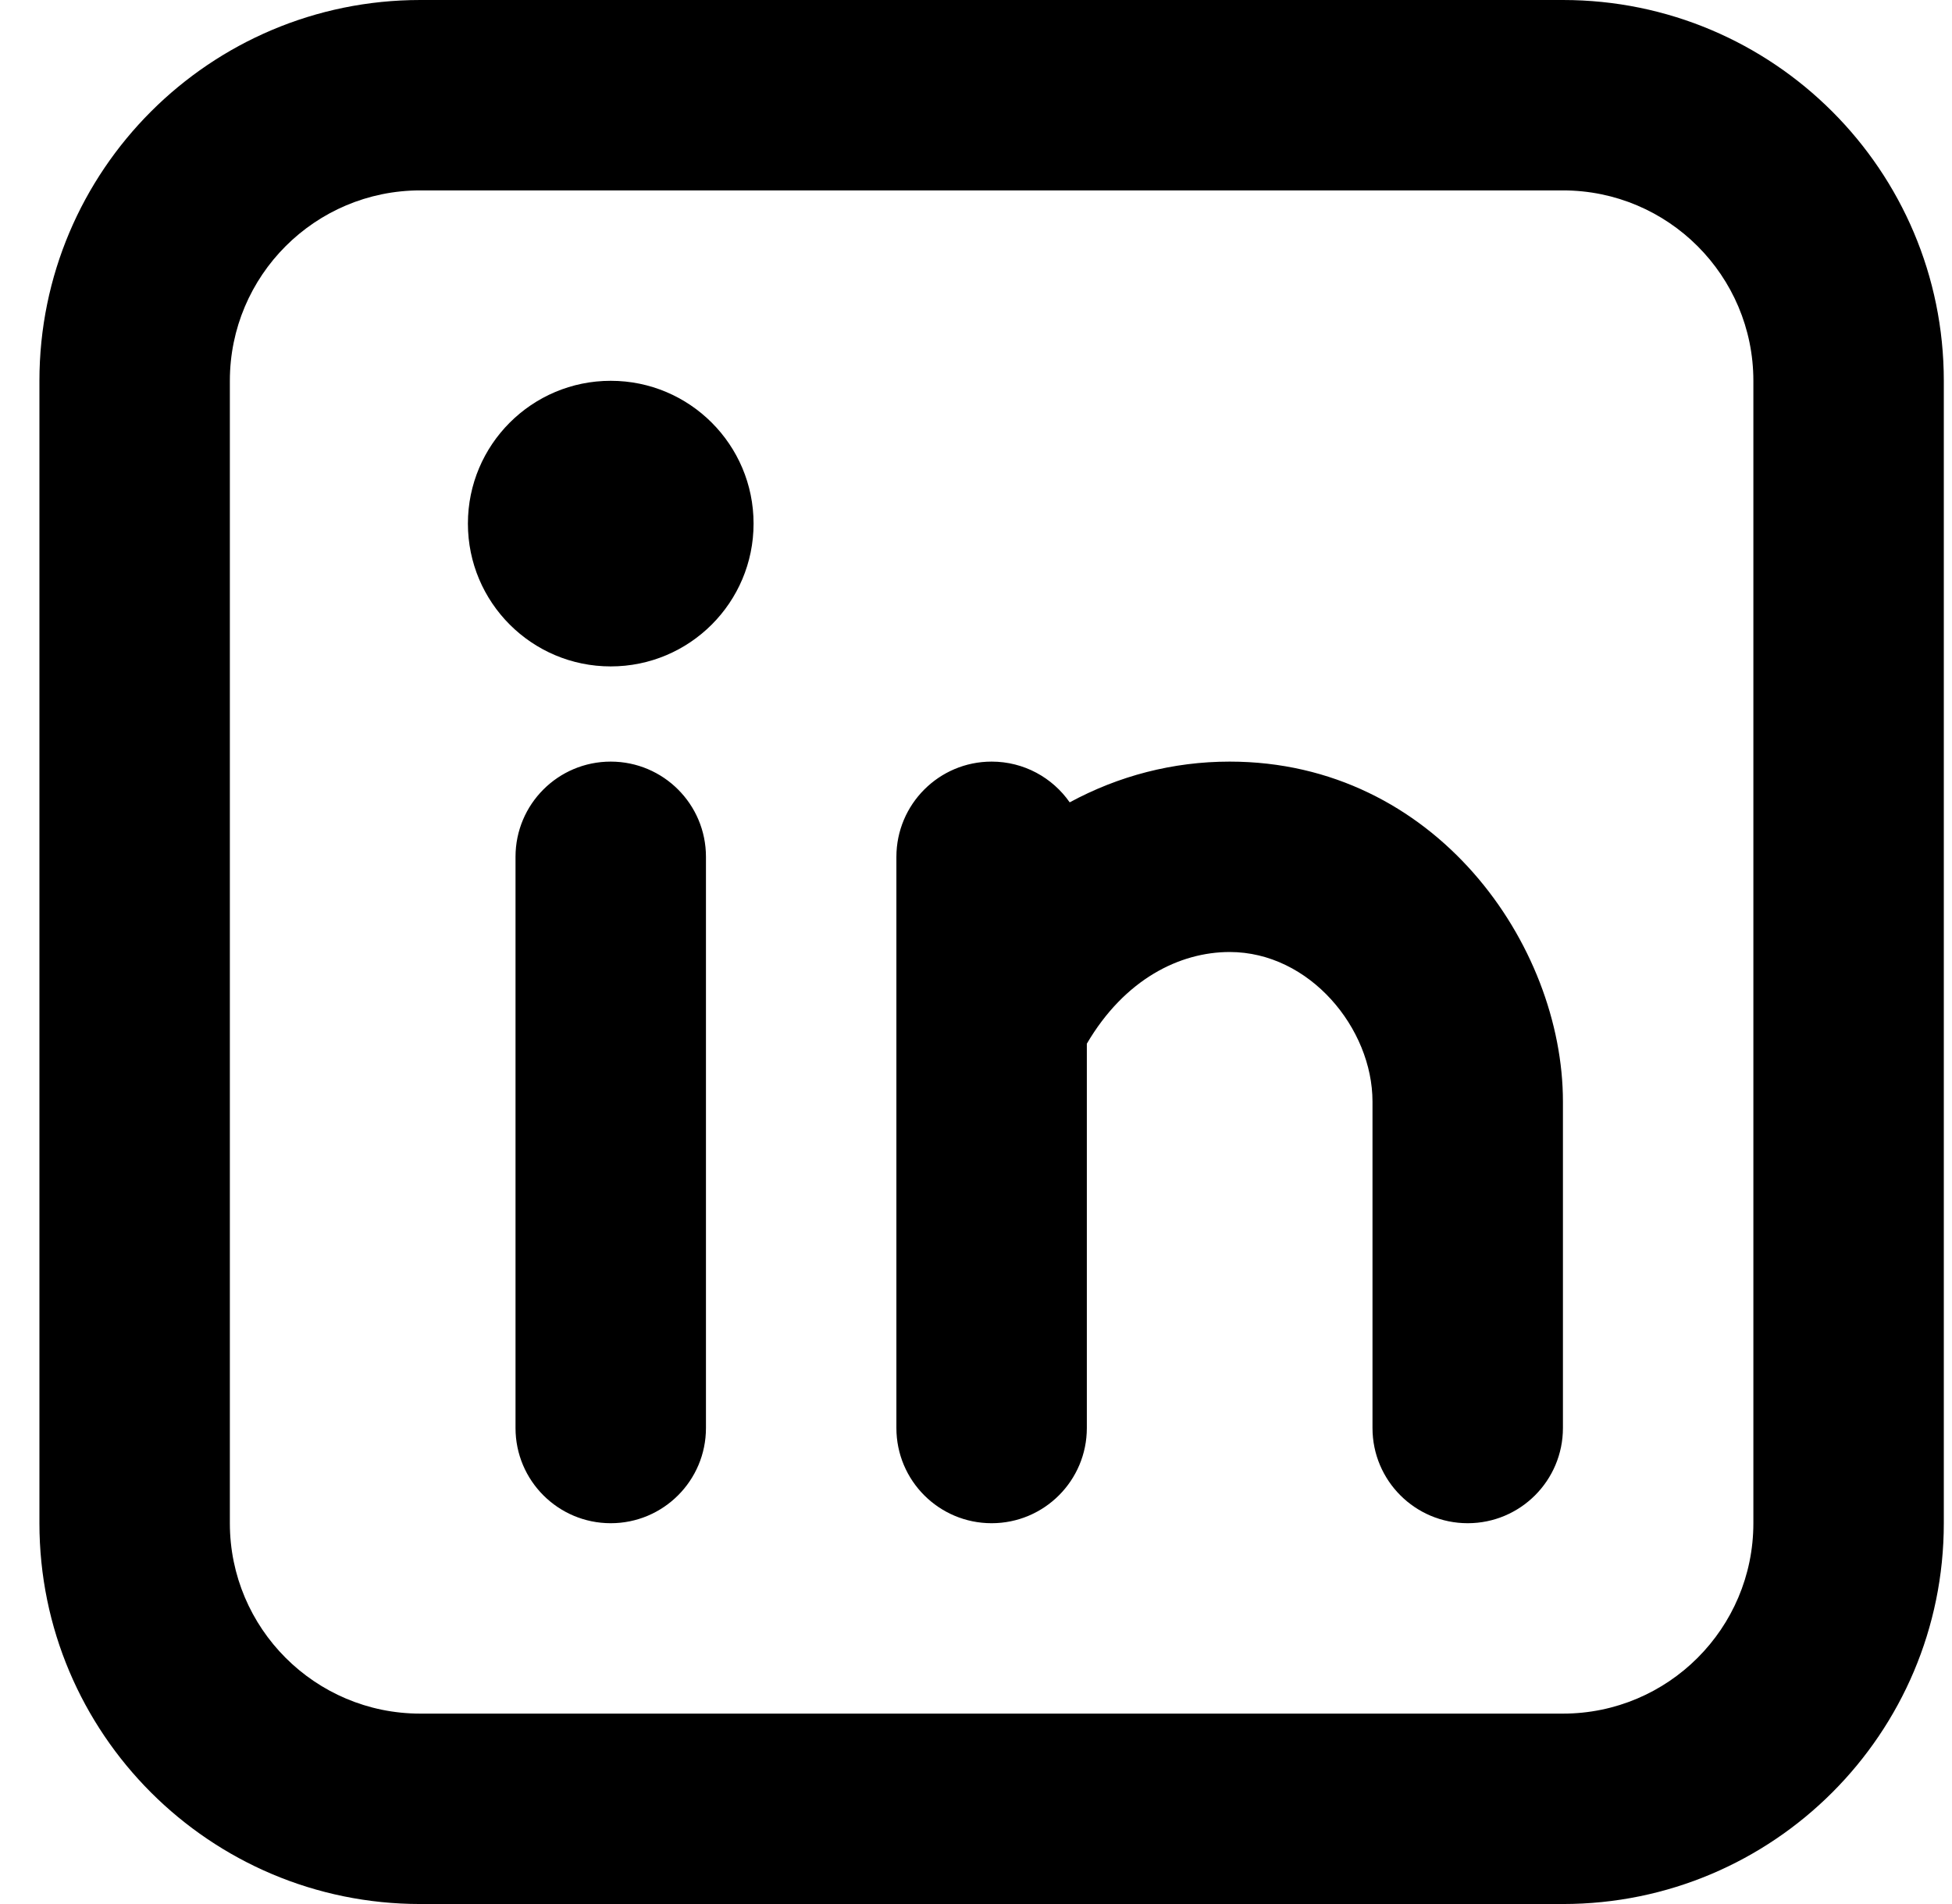 <svg width="41" height="40" viewBox="0 0 41 40" fill="none" xmlns="http://www.w3.org/2000/svg">
<path fill-rule="evenodd" clip-rule="evenodd" d="M8.828 0C4.41 0 0.828 3.582 0.828 8V32C0.828 36.418 4.41 40 8.828 40H32.828C37.246 40 40.828 36.418 40.828 32V8C40.828 3.582 37.246 0 32.828 0H8.828ZM4.828 8C4.828 5.791 6.619 4 8.828 4H32.828C35.037 4 36.828 5.791 36.828 8V32C36.828 34.209 35.037 36 32.828 36H8.828C6.619 36 4.828 34.209 4.828 32V8ZM14.828 18C14.828 16.895 13.932 16 12.828 16C11.723 16 10.828 16.895 10.828 18V30C10.828 31.105 11.723 32 12.828 32C13.932 32 14.828 31.105 14.828 30V18ZM15.828 11C15.828 12.657 14.485 14 12.828 14C11.171 14 9.828 12.657 9.828 11C9.828 9.343 11.171 8 12.828 8C14.485 8 15.828 9.343 15.828 11ZM20.828 16C21.507 16 22.107 16.338 22.468 16.856C23.494 16.3 24.635 16 25.828 16C30.147 16 32.828 19.852 32.828 23.143V23.158V23.173V23.188V23.203V23.219V23.234V23.249V23.265V23.28V23.295V23.311V23.326V23.342V23.358V23.373V23.389V23.404V23.42V23.436V23.452V23.468V23.483V23.499V23.515V23.531V23.547V23.563V23.579V23.595V23.611V23.627V23.644V23.66V23.676V23.692V23.709V23.725V23.741V23.758V23.774V23.791V23.807V23.823V23.84V23.857V23.873V23.89V23.906V23.923V23.94V23.956V23.973V23.99V24.007V24.023V24.04V24.057V24.074V24.091V24.108V24.125V24.142V24.159V24.176V24.193V24.21V24.227V24.244V24.261V24.278V24.296V24.313V24.33V24.347V24.364V24.382V24.399V24.416V24.434V24.451V24.468V24.486V24.503V24.52V24.538V24.555V24.573V24.59V24.608V24.625V24.643V24.66V24.678V24.695V24.713V24.731V24.748V24.766V24.783V24.801V24.819V24.836V24.854V24.872V24.889V24.907V24.925V24.943V24.96V24.978V24.996V25.014V25.031V25.049V25.067V25.085V25.103V25.12V25.138V25.156V25.174V25.192V25.21V25.228V25.245V25.263V25.281V25.299V25.317V25.335V25.353V25.371V25.389V25.407V25.424V25.442V25.46V25.478V25.496V25.514V25.532V25.55V25.568V25.586V25.604V25.622V25.64V25.658V25.676V25.693V25.711V25.729V25.747V25.765V25.783V25.801V25.819V25.837V25.855V25.873V25.891V25.909V25.926V25.944V25.962V25.98V25.998V26.016V26.034V26.052V26.069V26.087V26.105V26.123V26.141V26.159V26.176V26.194V26.212V26.23V26.248V26.265V26.283V26.301V26.319V26.336V26.354V26.372V26.389V26.407V26.425V26.443V26.46V26.478V26.495V26.513V26.531V26.548V26.566V26.583V26.601V26.618V26.636V26.653V26.671V26.688V26.706V26.723V26.741V26.758V26.775V26.793V26.81V26.828V26.845V26.862V26.879V26.897V26.914V26.931V26.948V26.965V26.983V27V27.017V27.034V27.051V27.068V27.085V27.102V27.119V27.136V27.153V27.17V27.187V27.204V27.221V27.237V27.254V27.271V27.288V27.304V27.321V27.338V27.354V27.371V27.388V27.404V27.421V27.437V27.454V27.47V27.487V27.503V27.519V27.536V27.552V27.568V27.585V27.601V27.617V27.633V27.649V27.665V27.681V27.697V27.713V27.729V27.745V27.761V27.777V27.793V27.809V27.824V27.84V27.856V27.872V27.887V27.903V27.918V27.934V27.949V27.965V27.98V27.996V28.011V28.026V28.042V28.057V28.072V28.087V28.102V28.117V28.132V28.147V28.162V28.177V28.192V28.207V28.222V28.236V28.251V28.266V28.28V28.295V28.309V28.324V28.338V28.353V28.367V28.382V28.396V28.41V28.424V28.438V28.452V28.466V28.48V28.494V28.508V28.522V28.536V28.55V28.564V28.577V28.591V28.604V28.618V28.631V28.645V28.658V28.672V28.685V28.698V28.711V28.724V28.738V28.751V28.764V28.776V28.789V28.802V28.815V28.828V28.84V28.853V28.866V28.878V28.89V28.903V28.915V28.928V28.94V28.952V28.964V28.976V28.988V29V29.012V29.024V29.036V29.047V29.059V29.071V29.082V29.094V29.105V29.116V29.128V29.139V29.15V29.161V29.172V29.183V29.194V29.205V29.216V29.227V29.238V29.248V29.259V29.269V29.28V29.29V29.301V29.311V29.321V29.331V29.341V29.351V29.361V29.371V29.381V29.391V29.4V29.41V29.419V29.429V29.438V29.448V29.457V29.466V29.475V29.484V29.493V29.502V29.511V29.52V29.529V29.537V29.546V29.554V29.563V29.571V29.579V29.588V29.596V29.604V29.612V29.62V29.628V29.635V29.643V29.651V29.658V29.666V29.673V29.68V29.688V29.695V29.702V29.709V29.716V29.723V29.73V29.736V29.743V29.75V29.756V29.762V29.769V29.775V29.781V29.787V29.793V29.799V29.805V29.811V29.817V29.822V29.828V29.833V29.838V29.844V29.849V29.854V29.859V29.864V29.869V29.874V29.878V29.883V29.888V29.892V29.896V29.901V29.905V29.909V29.913V29.917V29.921V29.924V29.928V29.932V29.935V29.939V29.942V29.945V29.948V29.951V29.954V29.957V29.96V29.963V29.965V29.968V29.97V29.972V29.975V29.977V29.979V29.983V29.986V29.989V29.992V29.994V29.997V29.999C32.828 31.104 31.933 32 30.828 32C29.723 32 28.828 31.105 28.828 30V29.998V29.995V29.993V29.991V29.988V29.984V29.981V29.977V29.975V29.972V29.97V29.968V29.965V29.963V29.96V29.957V29.954V29.951V29.948V29.945V29.942V29.939V29.935V29.932V29.928V29.924V29.921V29.917V29.913V29.909V29.905V29.901V29.896V29.892V29.888V29.883V29.878V29.874V29.869V29.864V29.859V29.854V29.849V29.844V29.838V29.833V29.828V29.822V29.817V29.811V29.805V29.799V29.793V29.787V29.781V29.775V29.769V29.762V29.756V29.75V29.743V29.736V29.73V29.723V29.716V29.709V29.702V29.695V29.688V29.68V29.673V29.666V29.658V29.651V29.643V29.635V29.628V29.62V29.612V29.604V29.596V29.588V29.579V29.571V29.563V29.554V29.546V29.537V29.529V29.52V29.511V29.502V29.493V29.484V29.475V29.466V29.457V29.448V29.438V29.429V29.419V29.41V29.4V29.391V29.381V29.371V29.361V29.351V29.341V29.331V29.321V29.311V29.301V29.29V29.28V29.269V29.259V29.248V29.238V29.227V29.216V29.205V29.194V29.183V29.172V29.161V29.15V29.139V29.128V29.116V29.105V29.094V29.082V29.071V29.059V29.047V29.036V29.024V29.012V29V28.988V28.976V28.964V28.952V28.94V28.928V28.915V28.903V28.89V28.878V28.866V28.853V28.84V28.828V28.815V28.802V28.789V28.776V28.764V28.751V28.738V28.724V28.711V28.698V28.685V28.672V28.658V28.645V28.631V28.618V28.604V28.591V28.577V28.564V28.55V28.536V28.522V28.508V28.494V28.48V28.466V28.452V28.438V28.424V28.41V28.396V28.382V28.367V28.353V28.338V28.324V28.309V28.295V28.28V28.266V28.251V28.236V28.222V28.207V28.192V28.177V28.162V28.147V28.132V28.117V28.102V28.087V28.072V28.057V28.042V28.026V28.011V27.996V27.98V27.965V27.949V27.934V27.918V27.903V27.887V27.872V27.856V27.84V27.824V27.809V27.793V27.777V27.761V27.745V27.729V27.713V27.697V27.681V27.665V27.649V27.633V27.617V27.601V27.585V27.568V27.552V27.536V27.519V27.503V27.487V27.47V27.454V27.437V27.421V27.404V27.388V27.371V27.354V27.338V27.321V27.304V27.288V27.271V27.254V27.237V27.221V27.204V27.187V27.17V27.153V27.136V27.119V27.102V27.085V27.068V27.051V27.034V27.017V27V26.983V26.965V26.948V26.931V26.914V26.897V26.879V26.862V26.845V26.828V26.81V26.793V26.775V26.758V26.741V26.723V26.706V26.688V26.671V26.653V26.636V26.618V26.601V26.583V26.566V26.548V26.531V26.513V26.495V26.478V26.46V26.443V26.425V26.407V26.389V26.372V26.354V26.336V26.319V26.301V26.283V26.265V26.248V26.23V26.212V26.194V26.176V26.159V26.141V26.123V26.105V26.087V26.069V26.052V26.034V26.016V25.998V25.98V25.962V25.944V25.926V25.909V25.891V25.873V25.855V25.837V25.819V25.801V25.783V25.765V25.747V25.729V25.711V25.693V25.676V25.658V25.64V25.622V25.604V25.586V25.568V25.55V25.532V25.514V25.496V25.478V25.46V25.442V25.424V25.407V25.389V25.371V25.353V25.335V25.317V25.299V25.281V25.263V25.245V25.228V25.21V25.192V25.174V25.156V25.138V25.12V25.103V25.085V25.067V25.049V25.031V25.014V24.996V24.978V24.96V24.943V24.925V24.907V24.889V24.872V24.854V24.836V24.819V24.801V24.783V24.766V24.748V24.731V24.713V24.695V24.678V24.66V24.643V24.625V24.608V24.59V24.573V24.555V24.538V24.52V24.503V24.486V24.468V24.451V24.434V24.416V24.399V24.382V24.364V24.347V24.33V24.313V24.296V24.278V24.261V24.244V24.227V24.21V24.193V24.176V24.159V24.142V24.125V24.108V24.091V24.074V24.057V24.04V24.023V24.007V23.99V23.973V23.956V23.94V23.923V23.906V23.89V23.873V23.857V23.84V23.823V23.807V23.791V23.774V23.758V23.741V23.725V23.709V23.692V23.676V23.66V23.644V23.627V23.611V23.595V23.579V23.563V23.547V23.531V23.515V23.499V23.483V23.468V23.452V23.436V23.42V23.404V23.389V23.373V23.358V23.342V23.326V23.311V23.295V23.28V23.265V23.249V23.234V23.219V23.203V23.188V23.173V23.158V23.143C28.828 21.606 27.509 20 25.828 20C24.78 20 23.623 20.57 22.828 21.926V21.932V21.952V21.973V21.993V22.014V22.035V22.056V22.076V22.097V22.118V22.139V22.16V22.181V22.202V22.223V22.244V22.265V22.286V22.307V22.329V22.35V22.371V22.392V22.414V22.435V22.456V22.478V22.499V22.521V22.542V22.563V22.585V22.607V22.628V22.65V22.671V22.693V22.715V22.736V22.758V22.78V22.801V22.823V22.845V22.867V22.889V22.91V22.932V22.954V22.976V22.998V23.02V23.042V23.064V23.086V23.108V23.13V23.152V23.174V23.196V23.218V23.241V23.263V23.285V23.307V23.329V23.351V23.374V23.396V23.418V23.44V23.463V23.485V23.507V23.529V23.552V23.574V23.596V23.619V23.641V23.664V23.686V23.708V23.731V23.753V23.776V23.798V23.82V23.843V23.865V23.888V23.91V23.933V23.955V23.978V24V24.023V24.045V24.068V24.09V24.112V24.135V24.158V24.18V24.203V24.225V24.248V24.27V24.293V24.315V24.338V24.36V24.383V24.405V24.428V24.45V24.473V24.495V24.518V24.54V24.563V24.585V24.608V24.63V24.653V24.675V24.698V24.72V24.743V24.765V24.788V24.81V24.833V24.855V24.877V24.9V24.922V24.945V24.967V24.989V25.012V25.034V25.057V25.079V25.101V25.124V25.146V25.168V25.191V25.213V25.235V25.257V25.28V25.302V25.324V25.346V25.369V25.391V25.413V25.435V25.457V25.479V25.501V25.523V25.546V25.568V25.59V25.612V25.634V25.656V25.678V25.7V25.721V25.743V25.765V25.787V25.809V25.831V25.853V25.874V25.896V25.918V25.94V25.961V25.983V26.005V26.026V26.048V26.069V26.091V26.112V26.134V26.155V26.177V26.198V26.22V26.241V26.262V26.284V26.305V26.326V26.347V26.369V26.39V26.411V26.432V26.453V26.474V26.495V26.516V26.537V26.558V26.579V26.6V26.621V26.642V26.662V26.683V26.704V26.724V26.745V26.766V26.786V26.807V26.827V26.848V26.868V26.888V26.909V26.929V26.949V26.97V26.99V27.01V27.03V27.05V27.07V27.09V27.11V27.13V27.15V27.17V27.189V27.209V27.229V27.249V27.268V27.288V27.307V27.327V27.346V27.366V27.385V27.404V27.424V27.443V27.462V27.481V27.5V27.519V27.538V27.557V27.576V27.595V27.614V27.632V27.651V27.67V27.688V27.707V27.725V27.744V27.762V27.781V27.799V27.817V27.835V27.853V27.872V27.89V27.908V27.925V27.943V27.961V27.979V27.997V28.014V28.032V28.049V28.067V28.084V28.102V28.119V28.136V28.153V28.171V28.188V28.205V28.222V28.239V28.255V28.272V28.289V28.305V28.322V28.339V28.355V28.372V28.388V28.404V28.42V28.437V28.453V28.469V28.485V28.501V28.516V28.532V28.548V28.563V28.579V28.595V28.61V28.625V28.641V28.656V28.671V28.686V28.701V28.716V28.731V28.746V28.761V28.775V28.79V28.805V28.819V28.833V28.848V28.862V28.876V28.89V28.904V28.918V28.932V28.946V28.96V28.973V28.987V29V29.014V29.027V29.041V29.054V29.067V29.08V29.093V29.106V29.119V29.131V29.144V29.157V29.169V29.182V29.194V29.206V29.218V29.231V29.243V29.254V29.266V29.278V29.29V29.301V29.313V29.324V29.336V29.347V29.358V29.369V29.38V29.391V29.402V29.413V29.424V29.434V29.445V29.455V29.465V29.476V29.486V29.496V29.506V29.516V29.525V29.535V29.545V29.554V29.564V29.573V29.582V29.591V29.601V29.61V29.618V29.627V29.636V29.644V29.653V29.661V29.67V29.678V29.686V29.694V29.702V29.71V29.718V29.725V29.733V29.74V29.748V29.755V29.762V29.769V29.776V29.783V29.79V29.796V29.803V29.809V29.816V29.822V29.828V29.834V29.84V29.846V29.852V29.857V29.863V29.868V29.873V29.879V29.884V29.889V29.894V29.898V29.903V29.908V29.912V29.917V29.921V29.925V29.929V29.933V29.937V29.941V29.944V29.948V29.951V29.954V29.957V29.961V29.963V29.966V29.969V29.972V29.974V29.977V29.979V29.981V29.983V29.987V29.99V29.993V29.995V29.998V30C22.828 31.104 21.933 32 20.828 32C19.723 32 18.828 31.105 18.828 30V29.998V29.995V29.993V29.99V29.987V29.983V29.981V29.979V29.977V29.974V29.972V29.969V29.966V29.963V29.961V29.957V29.954V29.951V29.948V29.944V29.941V29.937V29.933V29.929V29.925V29.921V29.917V29.912V29.908V29.903V29.898V29.894V29.889V29.884V29.879V29.873V29.868V29.863V29.857V29.852V29.846V29.84V29.834V29.828V29.822V29.816V29.809V29.803V29.796V29.79V29.783V29.776V29.769V29.762V29.755V29.748V29.74V29.733V29.725V29.718V29.71V29.702V29.694V29.686V29.678V29.67V29.661V29.653V29.644V29.636V29.627V29.618V29.61V29.601V29.591V29.582V29.573V29.564V29.554V29.545V29.535V29.525V29.516V29.506V29.496V29.486V29.476V29.465V29.455V29.445V29.434V29.424V29.413V29.402V29.391V29.38V29.369V29.358V29.347V29.336V29.324V29.313V29.301V29.29V29.278V29.266V29.254V29.243V29.231V29.218V29.206V29.194V29.182V29.169V29.157V29.144V29.131V29.119V29.106V29.093V29.08V29.067V29.054V29.041V29.027V29.014V29V28.987V28.973V28.96V28.946V28.932V28.918V28.904V28.89V28.876V28.862V28.848V28.833V28.819V28.805V28.79V28.775V28.761V28.746V28.731V28.716V28.701V28.686V28.671V28.656V28.641V28.625V28.61V28.595V28.579V28.563V28.548V28.532V28.516V28.501V28.485V28.469V28.453V28.437V28.42V28.404V28.388V28.372V28.355V28.339V28.322V28.305V28.289V28.272V28.255V28.239V28.222V28.205V28.188V28.171V28.153V28.136V28.119V28.102V28.084V28.067V28.049V28.032V28.014V27.997V27.979V27.961V27.943V27.925V27.908V27.89V27.872V27.853V27.835V27.817V27.799V27.781V27.762V27.744V27.725V27.707V27.688V27.67V27.651V27.632V27.614V27.595V27.576V27.557V27.538V27.519V27.5V27.481V27.462V27.443V27.424V27.404V27.385V27.366V27.346V27.327V27.307V27.288V27.268V27.249V27.229V27.209V27.189V27.17V27.15V27.13V27.11V27.09V27.07V27.05V27.03V27.01V26.99V26.97V26.949V26.929V26.909V26.888V26.868V26.848V26.827V26.807V26.786V26.766V26.745V26.724V26.704V26.683V26.662V26.642V26.621V26.6V26.579V26.558V26.537V26.516V26.495V26.474V26.453V26.432V26.411V26.39V26.369V26.347V26.326V26.305V26.284V26.262V26.241V26.22V26.198V26.177V26.155V26.134V26.112V26.091V26.069V26.048V26.026V26.005V25.983V25.961V25.94V25.918V25.896V25.874V25.853V25.831V25.809V25.787V25.765V25.743V25.721V25.7V25.678V25.656V25.634V25.612V25.59V25.568V25.546V25.523V25.501V25.479V25.457V25.435V25.413V25.391V25.369V25.346V25.324V25.302V25.28V25.257V25.235V25.213V25.191V25.168V25.146V25.124V25.101V25.079V25.057V25.034V25.012V24.989V24.967V24.945V24.922V24.9V24.877V24.855V24.833V24.81V24.788V24.765V24.743V24.72V24.698V24.675V24.653V24.63V24.608V24.585V24.563V24.54V24.518V24.495V24.473V24.45V24.428V24.405V24.383V24.36V24.338V24.315V24.293V24.27V24.248V24.225V24.203V24.18V24.158V24.135V24.112V24.09V24.068V24.045V24.023V24V23.978V23.955V23.933V23.91V23.888V23.865V23.843V23.82V23.798V23.776V23.753V23.731V23.708V23.686V23.664V23.641V23.619V23.596V23.574V23.552V23.529V23.507V23.485V23.463V23.44V23.418V23.396V23.374V23.351V23.329V23.307V23.285V23.263V23.241V23.218V23.196V23.174V23.152V23.13V23.108V23.086V23.064V23.042V23.02V22.998V22.976V22.954V22.932V22.91V22.889V22.867V22.845V22.823V22.801V22.78V22.758V22.736V22.715V22.693V22.671V22.65V22.628V22.607V22.585V22.563V22.542V22.521V22.499V22.478V22.456V22.435V22.414V22.392V22.371V22.35V22.329V22.307V22.286V22.265V22.244V22.223V22.202V22.181V22.16V22.139V22.118V22.097V22.076V22.056V22.035V22.014V21.993V21.973V21.952V21.932V21.911V21.89V21.87V21.849V21.829V21.809V21.788V21.768V21.748V21.727V21.707V21.687V21.667V21.647V21.627V21.607V21.587V21.567V21.547V21.527V21.507V21.488V21.468V21.448V21.429V21.421V21.413V21.405V21.397V21.389V21.381V21.373V21.365V21.357V21.349V21.341V21.333V21.325V21.317V21.309V21.301V21.293V21.285V21.277V21.268V21.26V21.252V21.244V21.236V21.227V21.219V21.211V21.203V21.194V21.186V21.178V21.169V21.161V21.153V21.144V21.136V21.128V21.119V21.111V21.102V21.094V21.085V21.077V21.069V21.06V21.052V21.043V21.035V21.026V21.017V21.009V21V20.992V20.983V20.975V20.966V20.957V20.949V20.94V20.931V20.923V20.914V20.906V20.897V20.888V20.879V20.871V20.862V20.853V20.845V20.836V20.827V20.818V20.81V20.801V20.792V20.783V20.774V20.766V20.757V20.748V20.739V20.73V20.721V20.713V20.704V20.695V20.686V20.677V20.668V20.659V20.651V20.642V20.633V20.624V20.615V20.606V20.597V20.588V20.579V20.57V20.561V20.552V20.544V20.535V20.526V20.517V20.508V20.499V20.49V20.481V20.472V20.463V20.454V20.445V20.436V20.427V20.418V20.409V20.4V20.391V20.382V20.373V20.364V20.355V20.346V20.337V20.328V20.319V20.31V20.301V20.292V20.283V20.274V20.265V20.256V20.247V20.238V20.229V20.22V20.211V20.202V20.193V20.184V20.175V20.166V20.157V20.148V20.139V20.13V20.121V20.112V20.103V20.094V20.085V20.076V20.067V20.058V20.049V20.04V20.031V20.022V20.013V20.004V19.995V19.986V19.977V19.968V19.959V19.951V19.942V19.933V19.924V19.915V19.906V19.897V19.888V19.879V19.87V19.861V19.853V19.844V19.835V19.826V19.817V19.808V19.799V19.791V19.782V19.773V19.764V19.755V19.747V19.738V19.729V19.72V19.711V19.703V19.694V19.685V19.676V19.668V19.659V19.65V19.642V19.633V19.624V19.615V19.607V19.598V19.59V19.581V19.572V19.564V19.555V19.546V19.538V19.529V19.521V19.512V19.504V19.495V19.487V19.478V19.469V19.461V19.453V19.444V19.436V19.427V19.419V19.41V19.402V19.393V19.385V19.377V19.368V19.36V19.352V19.343V19.335V19.327V19.319V19.31V19.302V19.294V19.286V19.277V19.269V19.261V19.253V19.245V19.237V19.228V19.22V19.212V19.204V19.196V19.188V19.18V19.172V19.164V19.156V19.148V19.14V19.132V19.124V19.116V19.108V19.101V19.093V19.085V19.077V19.069V19.062V19.054V19.046V19.038V19.031V19.023V19.015V19.008V19V18.992V18.985V18.977V18.97V18.962V18.955V18.947V18.94V18.932V18.925V18.917V18.91V18.902V18.895V18.888V18.88V18.873V18.866V18.859V18.851V18.844V18.837V18.83V18.823V18.816V18.808V18.801V18.794V18.787V18.78V18.773V18.766V18.759V18.752V18.746V18.739V18.732V18.725V18.718V18.711V18.705V18.698V18.691V18.684V18.678V18.671V18.665V18.658V18.651V18.645V18.638V18.632V18.625V18.619V18.613V18.606V18.6V18.593V18.587V18.581V18.575V18.568V18.562V18.556V18.55V18.544V18.538V18.532V18.526V18.52V18.514V18.508V18.502V18.496V18.49V18.484V18.478V18.472V18.467V18.461V18.455V18.45V18.444V18.438V18.433V18.427V18.422V18.416V18.411V18.405V18.4V18.394V18.389V18.384V18.378V18.373V18.368V18.363V18.358V18.353V18.347V18.342V18.337V18.332V18.327V18.322V18.318V18.313V18.308V18.303V18.298V18.293V18.289V18.284V18.279V18.275V18.27V18.266V18.261V18.257V18.252V18.248V18.243V18.239V18.235V18.231V18.226V18.222V18.218V18.214V18.21V18.206V18.202V18.198V18.194V18.19V18.186V18.182V18.178V18.175V18.171V18.167V18.163V18.16V18.156V18.153V18.149V18.146V18.142V18.139V18.135V18.132V18.129V18.126V18.122V18.119V18.116V18.113V18.11V18.107V18.104V18.101V18.098V18.095V18.092V18.09V18.087V18.084V18.082V18.079V18.076V18.074V18.071V18.069V18.066V18.064V18.062V18.059V18.057V18.055V18.053V18.051V18.049V18.046V18.044V18.041V18.037V18.033V18.03V18.027V18.024V18.021V18.018V18.016V18.013V18.01V18.008V18.006V18.004V18.002C18.828 16.897 19.723 16 20.828 16Z" fill="black"/>
</svg>
